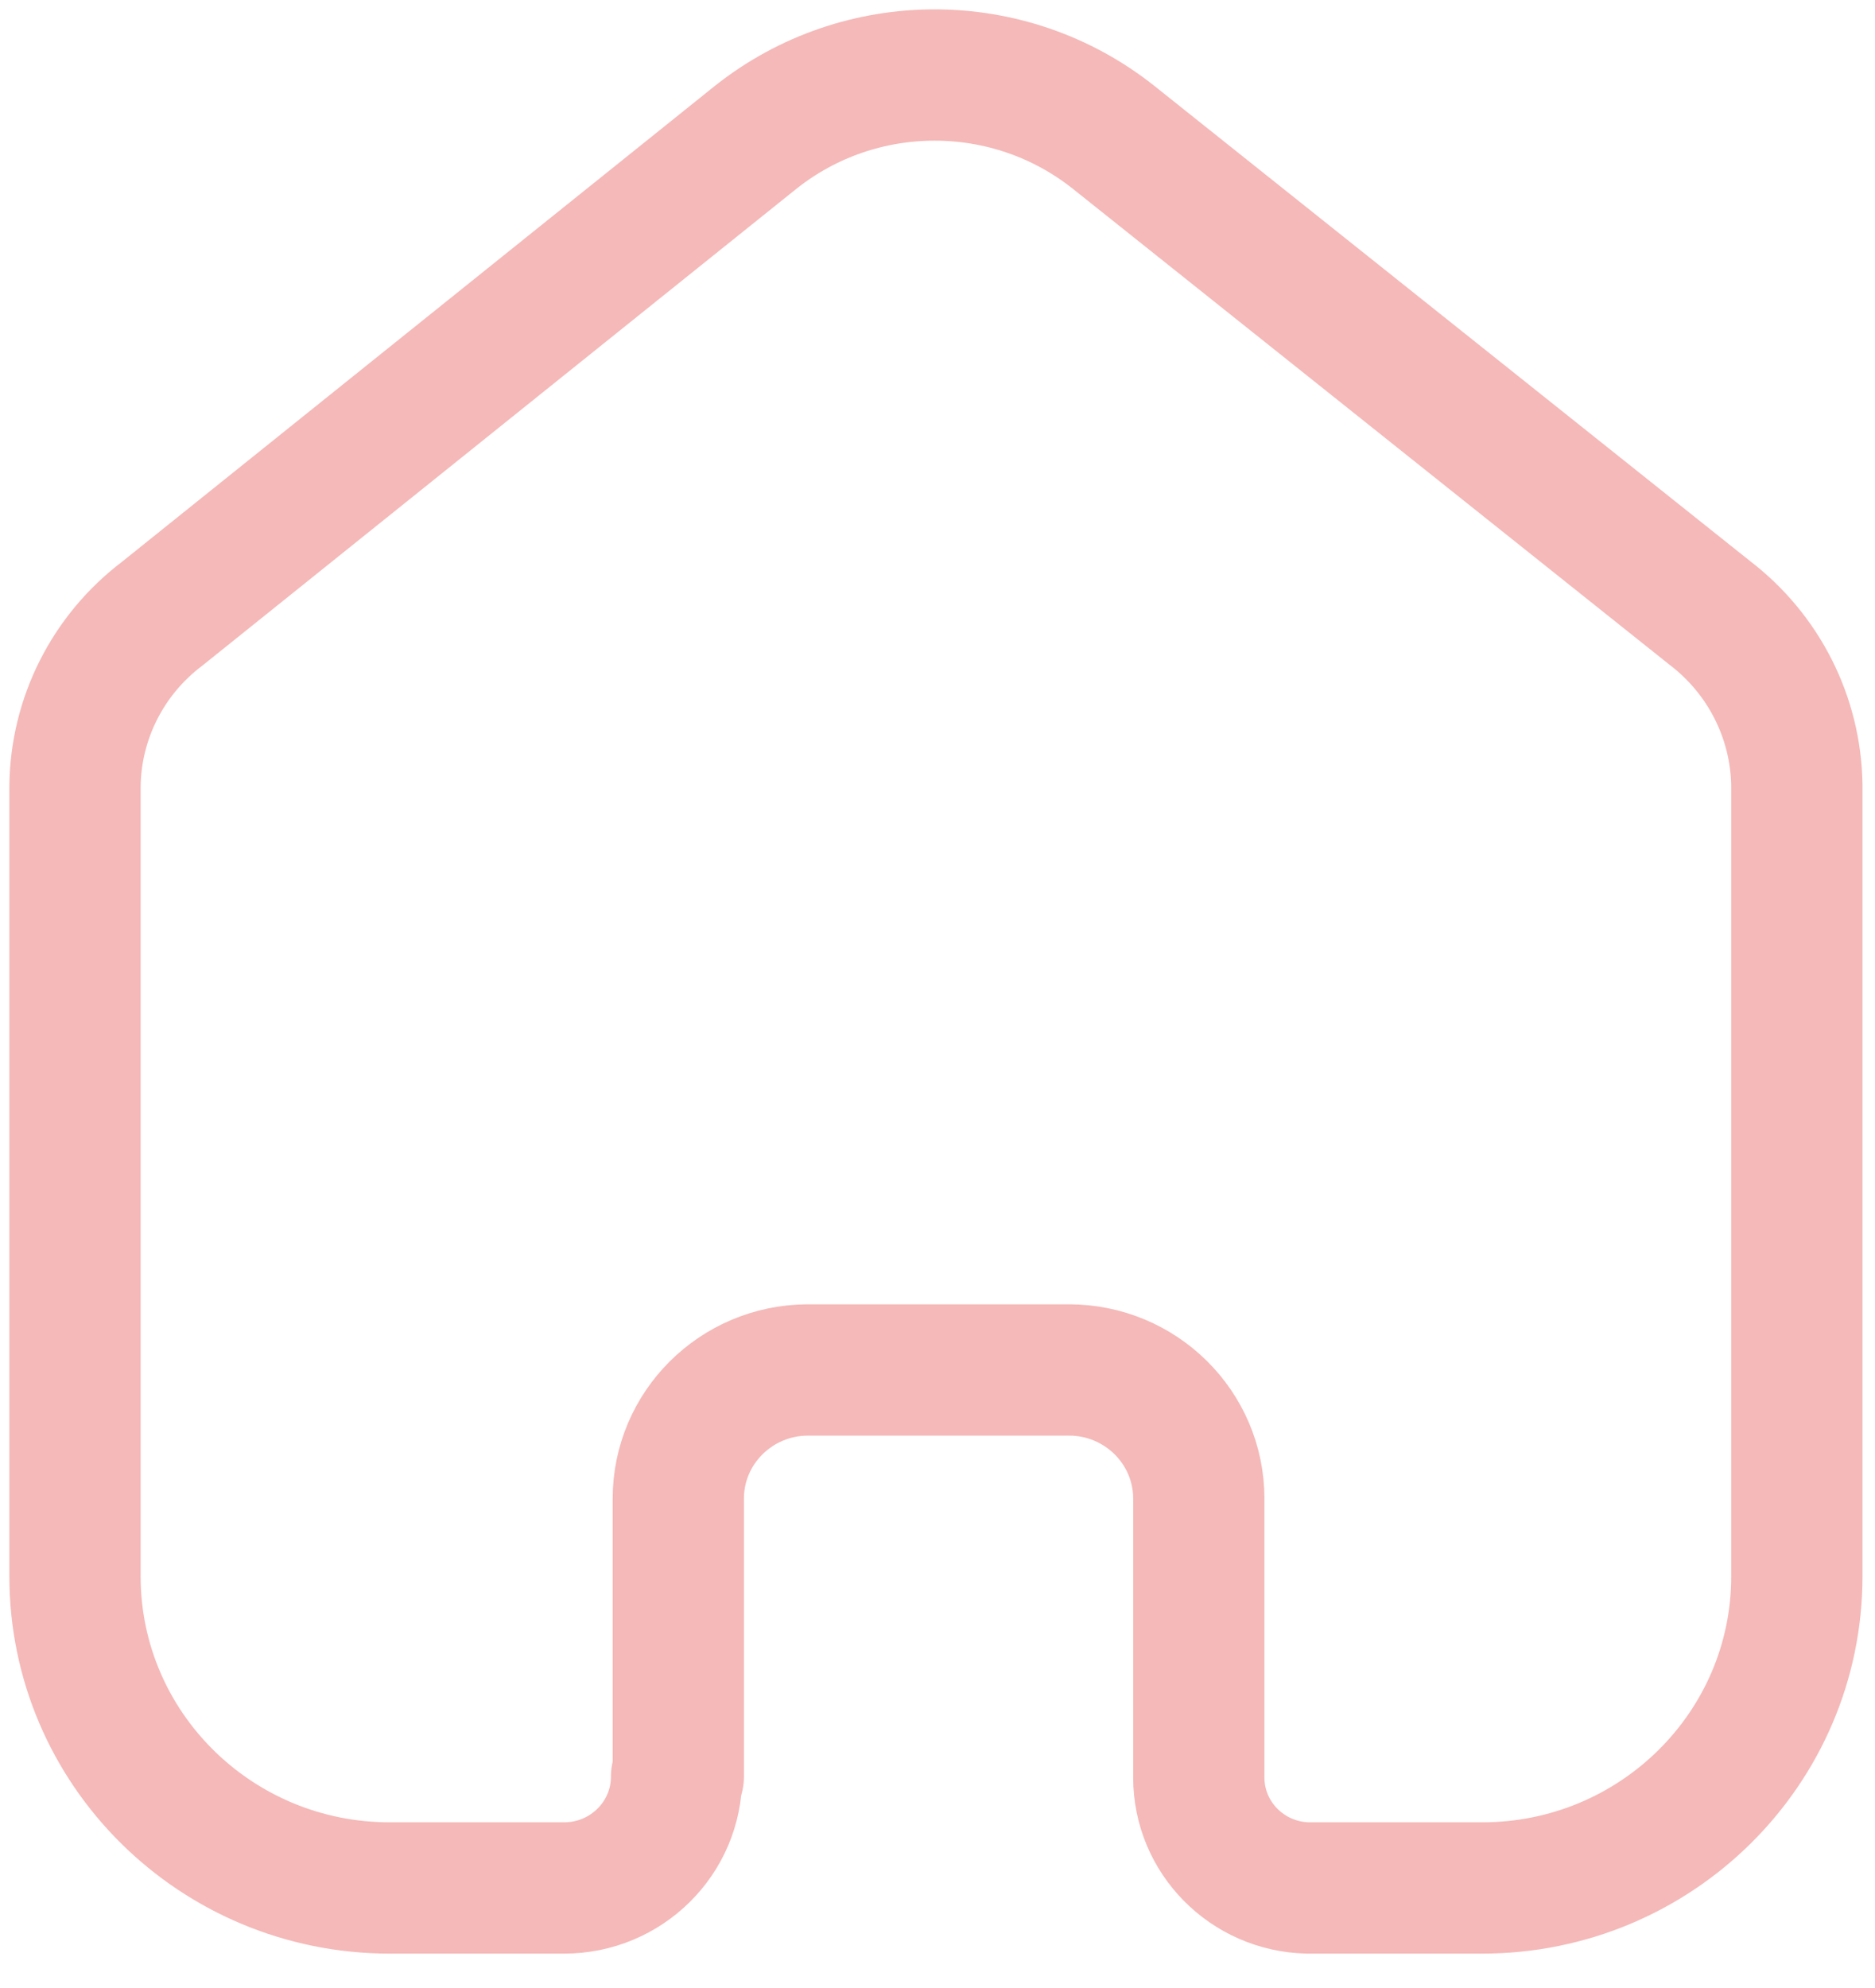 <svg width="50" height="53" viewBox="0 0 50 53" fill="none" xmlns="http://www.w3.org/2000/svg">
    <path d="M18.088 47.364V39.953C18.088 38.068 19.625 36.536 21.529 36.523H28.504C30.417 36.523 31.968 38.059 31.968 39.953V47.387C31.967 48.988 33.258 50.296 34.874 50.333H39.524C44.159 50.333 47.916 46.613 47.916 42.024V20.941C47.892 19.136 47.036 17.441 45.592 16.338L29.689 3.656C26.904 1.448 22.943 1.448 20.157 3.656L4.325 16.361C2.875 17.459 2.018 19.157 2 20.964V42.024C2 46.613 5.758 50.333 10.393 50.333H15.043C16.699 50.333 18.042 49.004 18.042 47.364" stroke="#F4B9B8" stroke-width="3.5" stroke-linecap="round" stroke-linejoin="round"/>
    </svg>
    